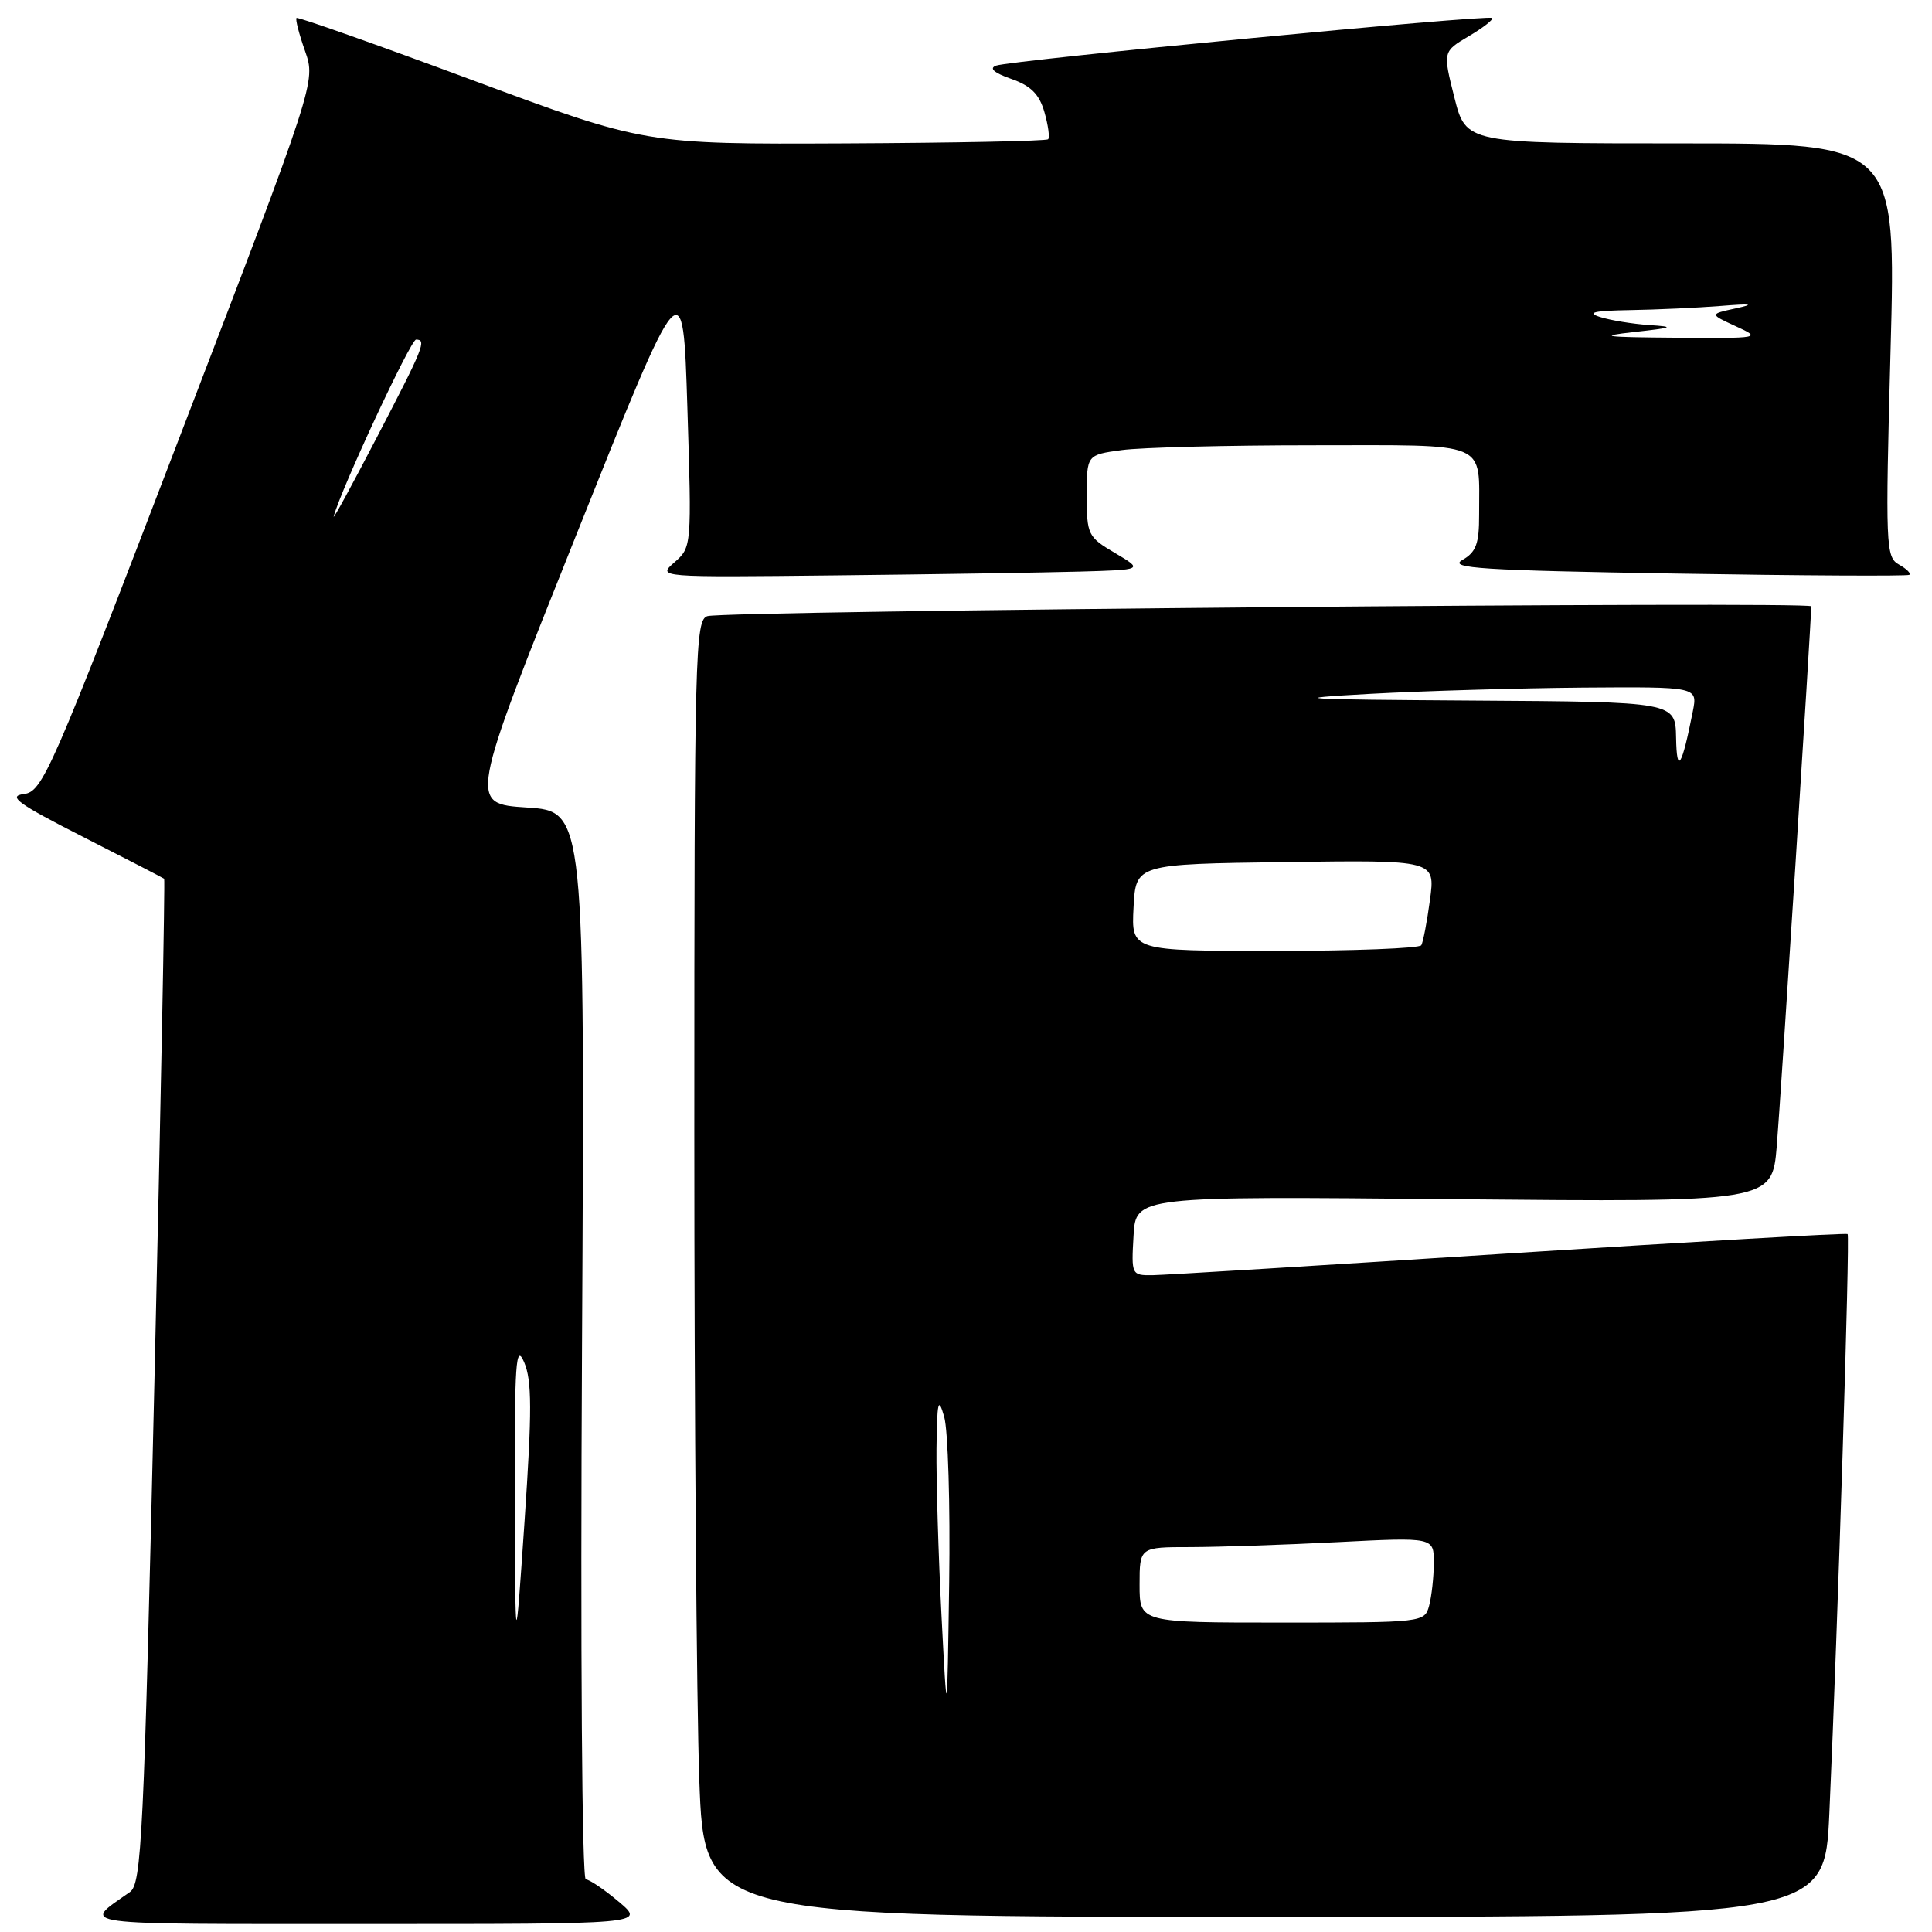 <?xml version="1.0" encoding="UTF-8" standalone="no"?>
<!DOCTYPE svg PUBLIC "-//W3C//DTD SVG 1.1//EN" "http://www.w3.org/Graphics/SVG/1.1/DTD/svg11.dtd" >
<svg xmlns="http://www.w3.org/2000/svg" xmlns:xlink="http://www.w3.org/1999/xlink" version="1.1" viewBox="0 0 256 256">
 <g >
 <path fill="currentColor"
d=" M 82.00 252.00 C 80.08 250.38 78.10 249.04 77.62 249.03 C 77.11 249.01 76.90 218.85 77.12 178.25 C 77.50 107.50 77.50 107.50 69.81 107.00 C 62.12 106.50 62.12 106.50 76.31 71.00 C 90.50 35.50 90.50 35.50 91.08 54.00 C 91.66 72.37 91.65 72.51 89.38 74.50 C 87.09 76.50 87.09 76.50 110.79 76.24 C 123.83 76.10 138.32 75.87 143.00 75.74 C 151.50 75.50 151.50 75.50 147.75 73.28 C 144.15 71.16 144.00 70.85 144.00 65.67 C 144.00 60.27 144.00 60.27 148.64 59.64 C 151.19 59.29 162.61 59.00 174.02 59.00 C 197.63 59.00 195.96 58.30 195.99 68.21 C 196.00 72.06 195.59 73.17 193.75 74.21 C 191.87 75.29 196.48 75.58 222.00 76.00 C 238.78 76.28 252.72 76.35 252.99 76.17 C 253.26 76.00 252.65 75.38 251.63 74.81 C 249.87 73.83 249.81 72.43 250.51 46.39 C 251.25 19.00 251.25 19.00 222.75 19.00 C 194.25 19.00 194.25 19.00 192.71 12.91 C 191.18 6.83 191.18 6.83 194.63 4.79 C 196.53 3.67 197.92 2.58 197.71 2.38 C 197.24 1.90 134.01 7.98 132.00 8.69 C 131.01 9.04 131.70 9.65 133.99 10.45 C 136.59 11.36 137.71 12.48 138.39 14.85 C 138.89 16.60 139.11 18.22 138.88 18.45 C 138.65 18.69 126.54 18.93 111.98 19.00 C 85.50 19.12 85.50 19.12 62.55 10.60 C 49.92 5.91 39.46 2.21 39.29 2.38 C 39.12 2.55 39.63 4.52 40.42 6.76 C 41.85 10.84 41.85 10.84 23.82 57.86 C 6.69 102.54 5.65 104.90 3.14 105.22 C 0.98 105.49 2.39 106.51 11.00 110.89 C 16.78 113.83 21.61 116.33 21.75 116.44 C 21.88 116.56 21.30 146.55 20.46 183.08 C 19.06 243.54 18.77 249.61 17.21 250.71 C 10.85 255.20 8.92 254.94 48.50 254.94 C 85.50 254.95 85.50 254.95 82.00 252.00 Z  M 242.40 240.25 C 243.52 215.43 245.15 163.82 244.82 163.52 C 244.65 163.36 224.48 164.52 200.00 166.08 C 175.52 167.65 154.24 168.95 152.70 168.97 C 149.94 169.00 149.90 168.91 150.20 163.75 C 150.50 158.50 150.50 158.50 192.65 158.90 C 234.80 159.29 234.80 159.29 235.43 151.90 C 235.94 145.81 240.00 82.28 240.00 80.34 C 240.00 79.65 96.28 80.92 93.75 81.64 C 92.11 82.10 92.00 86.22 92.00 149.91 C 92.00 187.18 92.30 225.85 92.66 235.84 C 93.32 254.00 93.32 254.00 167.55 254.00 C 241.78 254.00 241.78 254.00 242.40 240.25 Z  M 68.22 198.50 C 68.17 180.53 68.35 177.93 69.45 180.50 C 70.49 182.93 70.50 186.91 69.51 201.50 C 68.28 219.50 68.28 219.50 68.22 198.50 Z  M 44.22 68.42 C 45.16 64.86 54.41 45.00 55.13 45.00 C 56.56 45.00 56.16 45.99 49.91 58.00 C 46.62 64.33 44.06 69.02 44.22 68.42 Z  M 216.50 44.00 C 221.75 43.42 222.00 43.30 218.50 43.07 C 216.30 42.92 213.38 42.44 212.00 42.00 C 210.16 41.41 211.22 41.17 216.00 41.09 C 219.57 41.03 224.97 40.78 228.00 40.54 C 232.11 40.21 232.61 40.29 230.00 40.86 C 226.50 41.62 226.50 41.62 230.00 43.23 C 233.45 44.81 233.32 44.84 222.00 44.75 C 212.54 44.68 211.57 44.55 216.50 44.00 Z  M 124.75 214.00 C 124.34 206.03 124.05 196.12 124.09 192.00 C 124.17 185.64 124.32 184.99 125.11 187.73 C 125.62 189.50 125.92 199.40 125.77 209.73 C 125.50 228.50 125.50 228.50 124.75 214.00 Z  M 151.00 210.00 C 151.00 205.00 151.00 205.00 157.75 205.00 C 161.46 204.99 170.24 204.70 177.25 204.34 C 190.00 203.69 190.00 203.69 189.99 207.10 C 189.98 208.97 189.70 211.51 189.37 212.75 C 188.77 214.98 188.62 215.00 169.88 215.00 C 151.00 215.00 151.00 215.00 151.00 210.00 Z  M 150.20 120.25 C 150.50 114.50 150.50 114.50 170.35 114.23 C 190.19 113.96 190.19 113.96 189.48 119.23 C 189.09 122.13 188.57 124.84 188.33 125.25 C 188.08 125.66 179.34 126.00 168.89 126.00 C 149.90 126.00 149.90 126.00 150.20 120.25 Z  M 222.09 97.75 C 222.00 93.00 222.00 93.00 195.25 92.83 C 171.80 92.68 170.10 92.57 181.50 91.94 C 188.65 91.55 201.35 91.18 209.72 91.11 C 224.95 91.00 224.95 91.00 224.31 94.25 C 222.85 101.65 222.18 102.72 222.09 97.75 Z "/>
</g>
</svg>